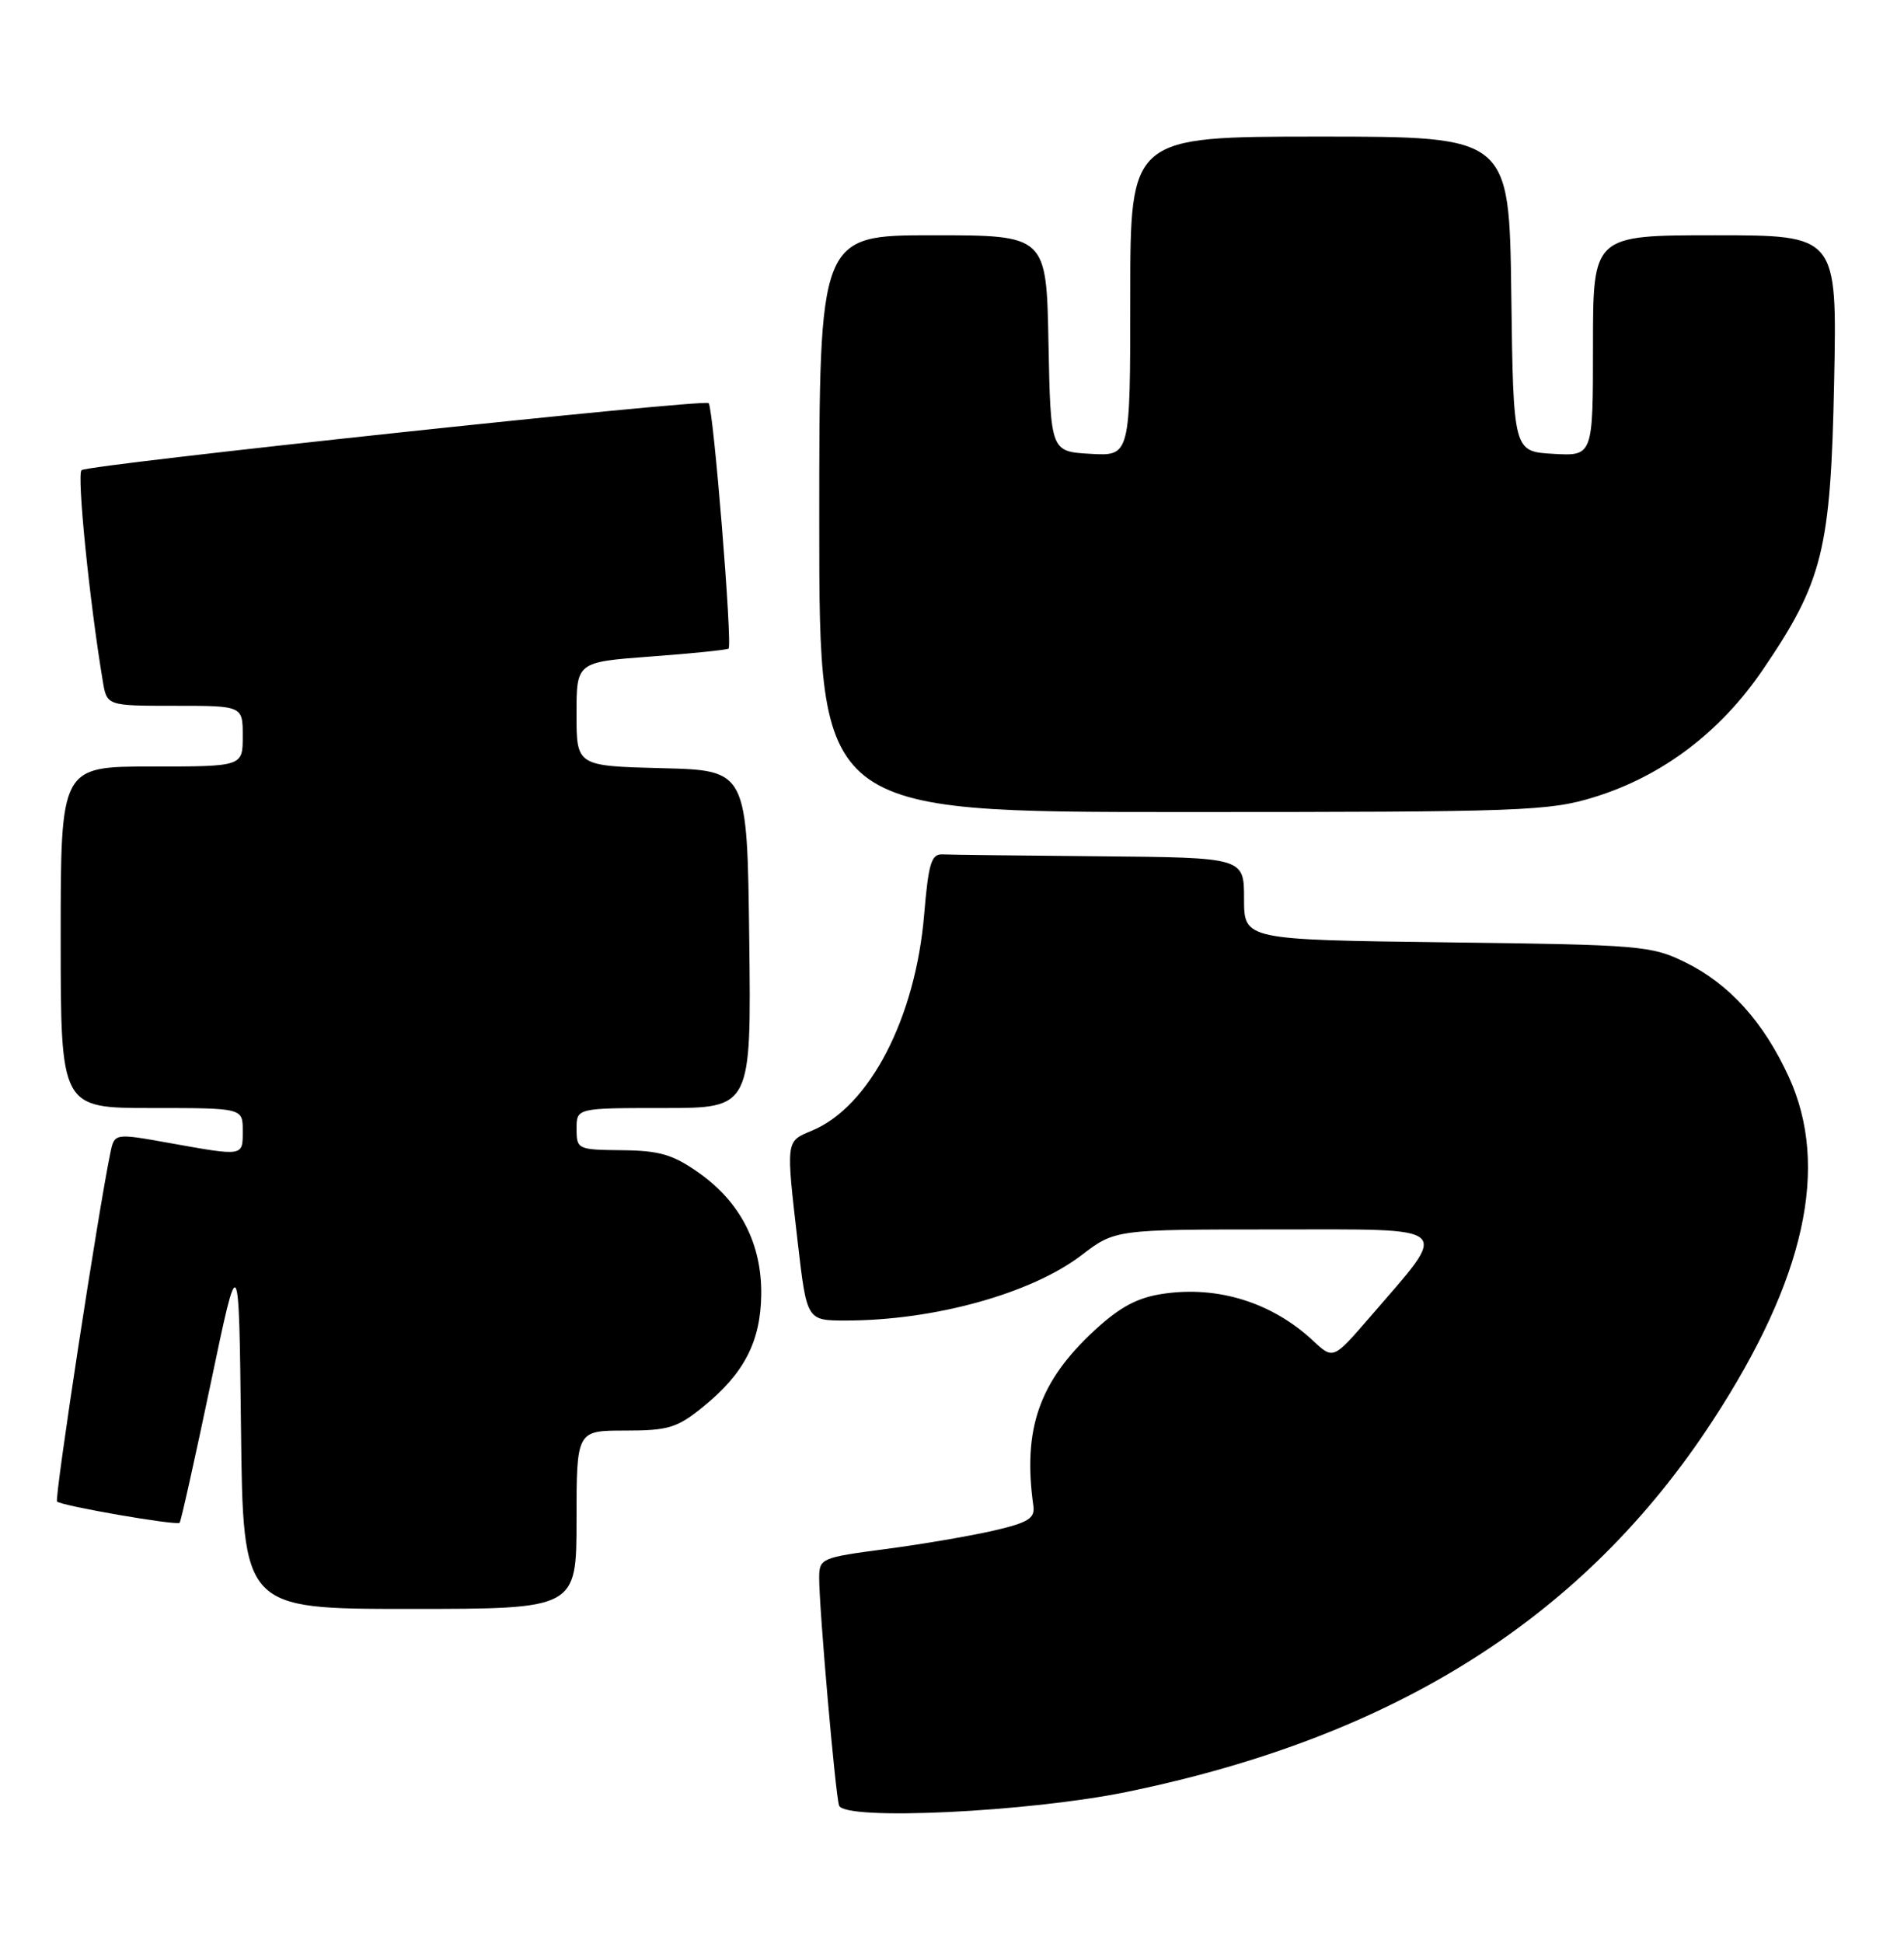 <?xml version="1.0" encoding="UTF-8" standalone="no"?>
<!DOCTYPE svg PUBLIC "-//W3C//DTD SVG 1.1//EN" "http://www.w3.org/Graphics/SVG/1.1/DTD/svg11.dtd" >
<svg xmlns="http://www.w3.org/2000/svg" xmlns:xlink="http://www.w3.org/1999/xlink" version="1.1" viewBox="0 0 251 256">
 <g >
 <path fill="currentColor"
d=" M 148.56 236.11 C 184.01 228.82 208.94 213.03 225.81 187.15 C 237.96 168.52 241.23 153.74 235.82 141.91 C 232.50 134.67 227.99 129.67 222.21 126.82 C 217.70 124.60 216.35 124.49 190.75 124.17 C 164.00 123.83 164.00 123.83 164.00 118.42 C 164.00 113.00 164.00 113.00 145.00 112.83 C 134.55 112.74 125.21 112.63 124.25 112.58 C 122.77 112.51 122.40 113.75 121.83 120.50 C 120.69 134.15 114.62 145.84 107.04 148.98 C 103.56 150.43 103.60 150.12 105.17 163.75 C 106.36 174.00 106.36 174.00 111.50 174.00 C 123.13 174.00 135.94 170.45 142.56 165.40 C 147.02 162.00 147.02 162.00 168.11 162.00 C 192.04 162.00 191.22 161.24 180.60 173.54 C 175.76 179.14 175.76 179.14 173.13 176.69 C 167.72 171.63 160.56 169.39 153.30 170.48 C 149.94 170.98 147.64 172.21 144.31 175.28 C 136.98 182.04 134.80 188.30 136.23 198.45 C 136.45 200.06 135.54 200.63 131.00 201.68 C 127.97 202.38 121.56 203.48 116.75 204.11 C 108.27 205.23 108.00 205.34 107.99 207.88 C 107.98 211.87 110.11 236.31 110.61 237.90 C 111.25 239.93 135.54 238.78 148.56 236.11 Z  M 76.00 200.25 C 76.01 188.50 76.01 188.50 82.41 188.50 C 88.09 188.50 89.26 188.15 92.66 185.39 C 98.07 181.02 100.26 176.81 100.35 170.64 C 100.45 163.96 97.63 158.42 92.16 154.56 C 88.72 152.13 86.97 151.61 82.01 151.56 C 76.15 151.50 76.01 151.44 76.01 148.75 C 76.00 146.00 76.00 146.00 87.52 146.00 C 99.04 146.00 99.04 146.00 98.77 123.75 C 98.50 101.50 98.50 101.50 87.25 101.22 C 76.00 100.93 76.00 100.93 76.00 94.09 C 76.00 87.24 76.00 87.24 85.75 86.51 C 91.11 86.12 95.74 85.64 96.04 85.47 C 96.59 85.14 94.05 53.81 93.42 53.12 C 92.88 52.53 11.60 61.22 10.75 61.95 C 10.11 62.50 11.80 79.29 13.55 89.75 C 14.09 93.00 14.09 93.00 23.05 93.00 C 32.00 93.00 32.00 93.00 32.00 97.00 C 32.00 101.00 32.00 101.00 20.00 101.00 C 8.00 101.00 8.00 101.00 8.00 123.50 C 8.00 146.00 8.00 146.00 20.00 146.00 C 32.00 146.00 32.00 146.00 32.00 149.00 C 32.00 152.40 32.18 152.37 22.29 150.60 C 15.09 149.31 15.09 149.31 14.55 151.91 C 12.98 159.41 7.15 197.49 7.52 197.85 C 8.09 198.42 23.28 201.05 23.68 200.65 C 23.85 200.48 25.68 192.28 27.75 182.42 C 31.50 164.50 31.50 164.50 31.77 188.25 C 32.04 212.00 32.04 212.00 54.02 212.00 C 76.00 212.00 76.00 212.00 76.00 200.25 Z  M 210.21 105.02 C 219.12 102.26 226.77 96.49 232.36 88.29 C 240.31 76.63 241.34 72.46 241.79 50.25 C 242.18 31.00 242.18 31.00 226.09 31.00 C 210.00 31.00 210.00 31.00 210.00 45.55 C 210.00 60.10 210.00 60.10 204.75 59.80 C 199.50 59.50 199.50 59.50 199.23 38.75 C 198.96 18.00 198.96 18.00 173.98 18.00 C 149.00 18.00 149.00 18.00 149.00 39.05 C 149.00 60.10 149.00 60.10 143.75 59.80 C 138.50 59.50 138.50 59.50 138.22 45.25 C 137.95 31.00 137.95 31.00 122.97 31.00 C 108.00 31.00 108.00 31.00 108.00 69.00 C 108.00 107.00 108.00 107.00 155.89 107.00 C 200.82 107.00 204.19 106.88 210.21 105.02 Z "/>
</g>
</svg>